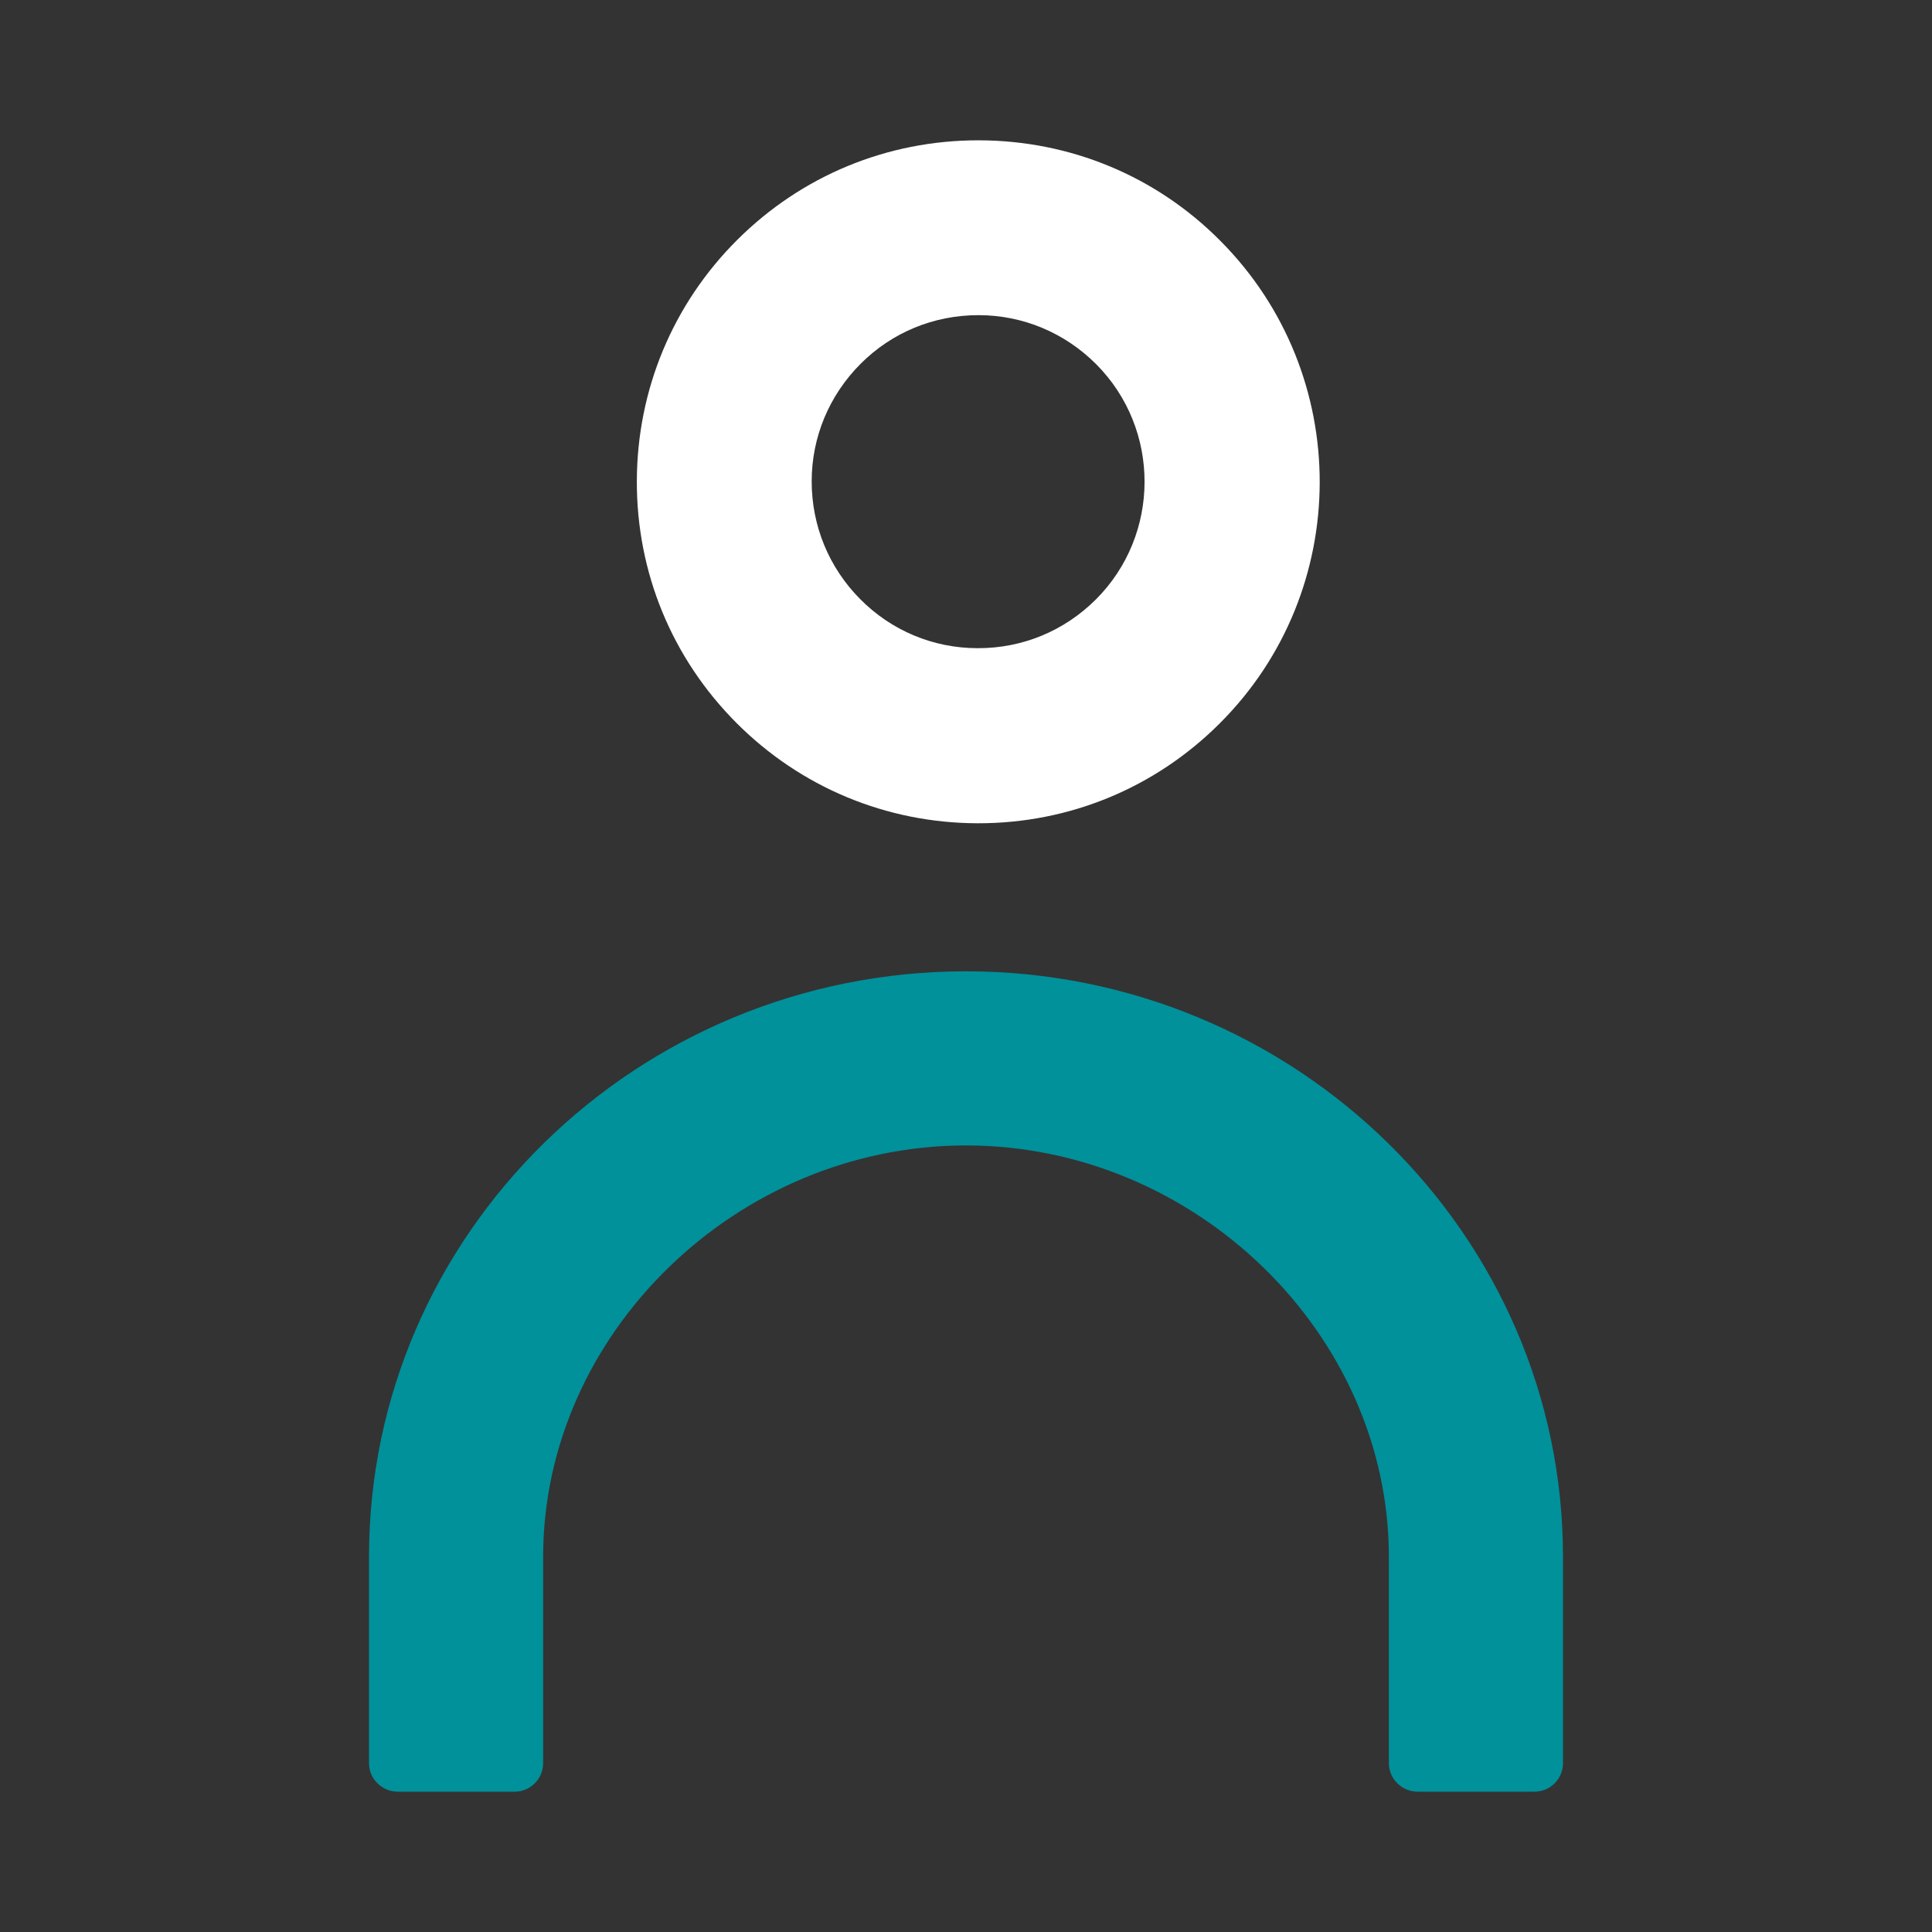 <?xml version="1.0" encoding="UTF-8" standalone="no"?>
<!-- Generator: Adobe Illustrator 22.1.0, SVG Export Plug-In . SVG Version: 6.00 Build 0)  -->

<svg
   xmlns:dc="http://purl.org/dc/elements/1.1/"
   xmlns:cc="http://creativecommons.org/ns#"
   xmlns:rdf="http://www.w3.org/1999/02/22-rdf-syntax-ns#"
   xmlns:svg="http://www.w3.org/2000/svg"
   xmlns="http://www.w3.org/2000/svg"
   xmlns:sodipodi="http://sodipodi.sourceforge.net/DTD/sodipodi-0.dtd"
   xmlns:inkscape="http://www.inkscape.org/namespaces/inkscape"
   version="1.1"
   id="Layer_1"
   x="0px"
   y="0px"
   viewBox="0 0 800 800"
   xml:space="preserve"
   sodipodi:docname="user.svg"
   inkscape:version="0.92.4 (5da689c313, 2019-01-14)"
   width="800"
   height="800"><rect x="0" y="0" width="800" height="800" fill="#333333" stroke="none"/><defs
   id="defs83" /><sodipodi:namedview
   pagecolor="#ffffff"
   bordercolor="#666666"
   borderopacity="1"
   objecttolerance="10"
   gridtolerance="10"
   guidetolerance="10"
   inkscape:pageopacity="0"
   inkscape:pageshadow="2"
   inkscape:window-width="640"
   inkscape:window-height="480"
   id="namedview81"
   showgrid="false"
   inkscape:zoom="0.15644218"
   inkscape:cx="908.20482"
   inkscape:cy="1000.7322"
   inkscape:current-layer="Layer_1" />
<style
   type="text/css"
   id="style2">
	.st0{fill:#00919B;}
	.st1{fill:#FFFFFF;}
	.st2{fill:#FF5A5F;}
</style>




















<path
   class="st0"
   d="M 635.4,741.9 H 587 c -6.5,0 -11.9,-5.3 -11.9,-11.8 v -85.5 c 0,-92.3 -80.2,-170.3 -175.1,-170.3 -94.9,0 -175.1,78 -175.1,170.3 v 85.5 c 0,6.5 -5.3,11.8 -11.8,11.8 h -48.4 c -6.5,0 -11.9,-5.3 -11.9,-11.8 v -85.5 c 0,-133.7 110.9,-242.4 247.2,-242.4 136.3,0 247.2,108.8 247.2,242.4 v 85.5 c 0,6.5 -5.3,11.8 -11.8,11.8"
   id="path44"
   inkscape:connector-curvature="0"
   style="fill:#00919b" />
<path
   class="st1"
   d="m 405.1,130.5 c -18.4,0 -35.7,7.1 -48.7,20.1 v 0 c -13,13 -20.3,30.3 -20.3,48.7 0,18.4 7.1,35.7 20.1,48.8 13,13.1 30.3,20.3 48.7,20.3 h 0.1 c 18.4,0 35.6,-7.1 48.7,-20.1 26.9,-26.8 27,-70.6 0.2,-97.5 -13,-13 -30.3,-20.3 -48.7,-20.3 z m 0,210.4 h -0.3 C 367,340.8 331.5,326 304.9,299.3 278.2,272.5 263.6,237 263.7,199.2 263.8,161.4 278.6,125.9 305.3,99.3 332,72.7 367.4,58.1 405.1,58.1 h 0.3 c 37.8,0.1 73.3,14.8 99.9,41.6 55,55.2 54.9,145 -0.4,200 -26.7,26.6 -62.1,41.2 -99.8,41.2"
   id="path46"
   inkscape:connector-curvature="0"
   style="fill:#ffffff" />
















</svg>